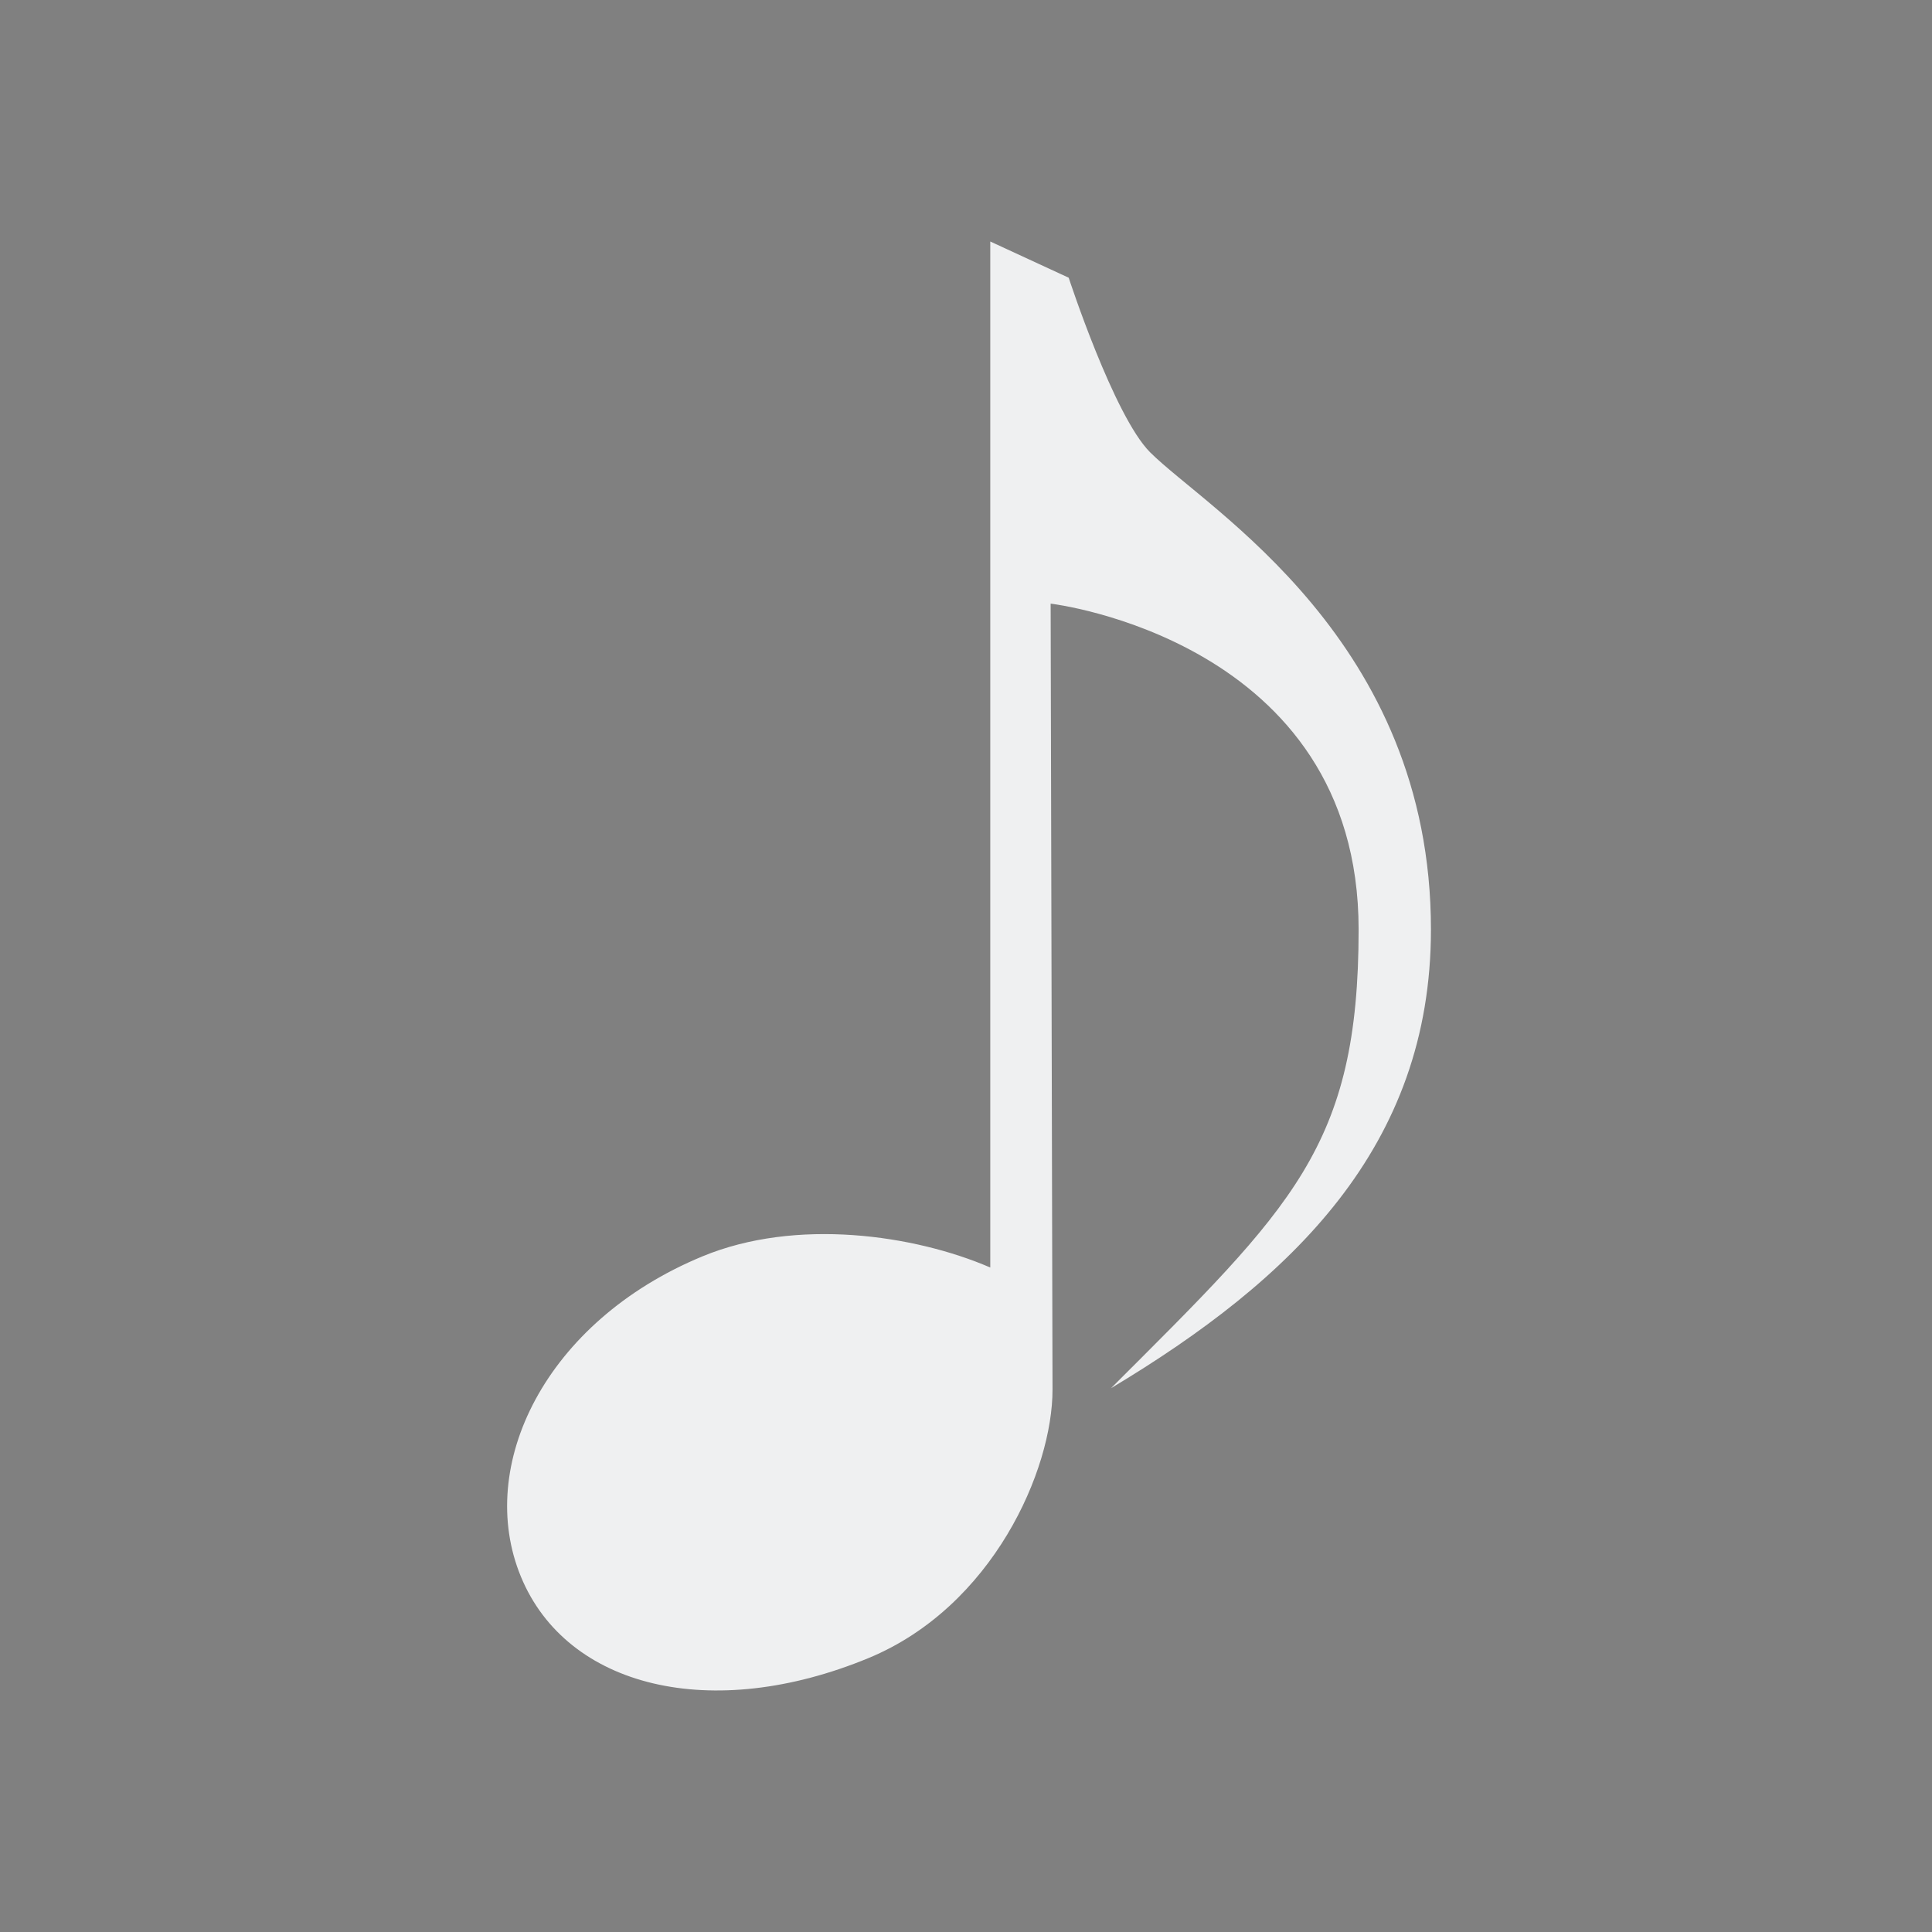 <?xml version="1.0" encoding="UTF-8" standalone="no"?>
<svg
   xmlns:dc="http://purl.org/dc/elements/1.1/"
   xmlns:cc="http://creativecommons.org/ns#"
   xmlns:rdf="http://www.w3.org/1999/02/22-rdf-syntax-ns#"
   xmlns:svg="http://www.w3.org/2000/svg"
   xmlns="http://www.w3.org/2000/svg"
   xmlns:sodipodi="http://sodipodi.sourceforge.net/DTD/sodipodi-0.dtd"
   xmlns:inkscape="http://www.inkscape.org/namespaces/inkscape"
   width="32"
   height="32"
   version="1"
   id="svg12"
   sodipodi:docname="juk.svg"
   inkscape:version="1.0.2 (e86c870879, 2021-01-15)">
  <rect width="100%" height="100%" fill="#808080" stroke="none"/>
  <defs
     id="defs16" />
  <sodipodi:namedview
     pagecolor="#ffffff"
     bordercolor="#000000"
     borderopacity="1"
     objecttolerance="10"
     gridtolerance="10"
     guidetolerance="10"
     inkscape:pageopacity="0"
     inkscape:pageshadow="2"
     inkscape:window-width="1920"
     inkscape:window-height="1011"
     id="namedview14"
     showgrid="false"
     inkscape:zoom="9.8125"
     inkscape:cx="30.559955"
     inkscape:cy="17.241611"
     inkscape:window-x="0"
     inkscape:window-y="0"
     inkscape:window-maximized="1"
     inkscape:current-layer="svg12"
     inkscape:document-rotation="0"
     inkscape:showpageshadow="false"
     inkscape:lockguides="false">
    <inkscape:grid
       type="xygrid"
       id="grid865"
       originx="0"
       originy="0" />
  </sodipodi:namedview>
  <g
     id="juk"
     transform="translate(32,10)">
    <rect
       style="opacity:0.001"
       width="32"
       height="32"
       x="-32"
       y="-10"
       id="rect7" />
    <path
       id="path15"
       class="ColorScheme-Text"
       d="m -15.598,-6 v 16.994 c -1.256,-0.542 -3.214,-0.828 -4.769,-0.184 -2.602,1.077 -3.765,3.471 -3.004,5.307 0.76,1.837 3.158,2.421 5.761,1.344 2.053,-0.852 3.046,-3.114 3.043,-4.448 l -0.031,-13.015 c 0,0 5.101,0.599 5.101,5.397 0,3.599 -1.101,4.599 -4.101,7.598 3,-1.799 5.299,-3.999 5.299,-7.598 0,-4.798 -3.704,-6.956 -4.652,-7.904 -0.6,-0.6 -1.348,-2.891 -1.348,-2.891 z"
       style="fill:#eff0f1;fill-opacity:1;stroke:none;stroke-width:1" />
  </g>
  <g
     id="22-22-juk"
     transform="translate(32,10)">
    <rect
       style="opacity:0.001"
       width="22"
       height="22"
       x="0"
       y="0"
       id="rect2" />
    <path
       id="path15-3"
       class="ColorScheme-Text"
       d="m 11.335,3 v 11.329 c -0.837,-0.361 -2.143,-0.552 -3.179,-0.122 -1.735,0.718 -2.51,2.314 -2.003,3.538 0.507,1.224 2.106,1.614 3.841,0.896 1.369,-0.568 2.03,-2.076 2.028,-2.966 l -0.021,-8.677 c 0,0 3.4,0.399 3.4,3.598 0,2.399 -0.734,3.066 -2.734,5.065 2,-1.2 3.533,-2.666 3.533,-5.065 0,-3.199 -2.469,-4.637 -3.102,-5.27 C 12.699,4.927 12.201,3.4 12.201,3.4 Z"
       style="fill:#eff0f1;fill-opacity:1;stroke:none;stroke-width:0.667" />
  </g>
</svg>
